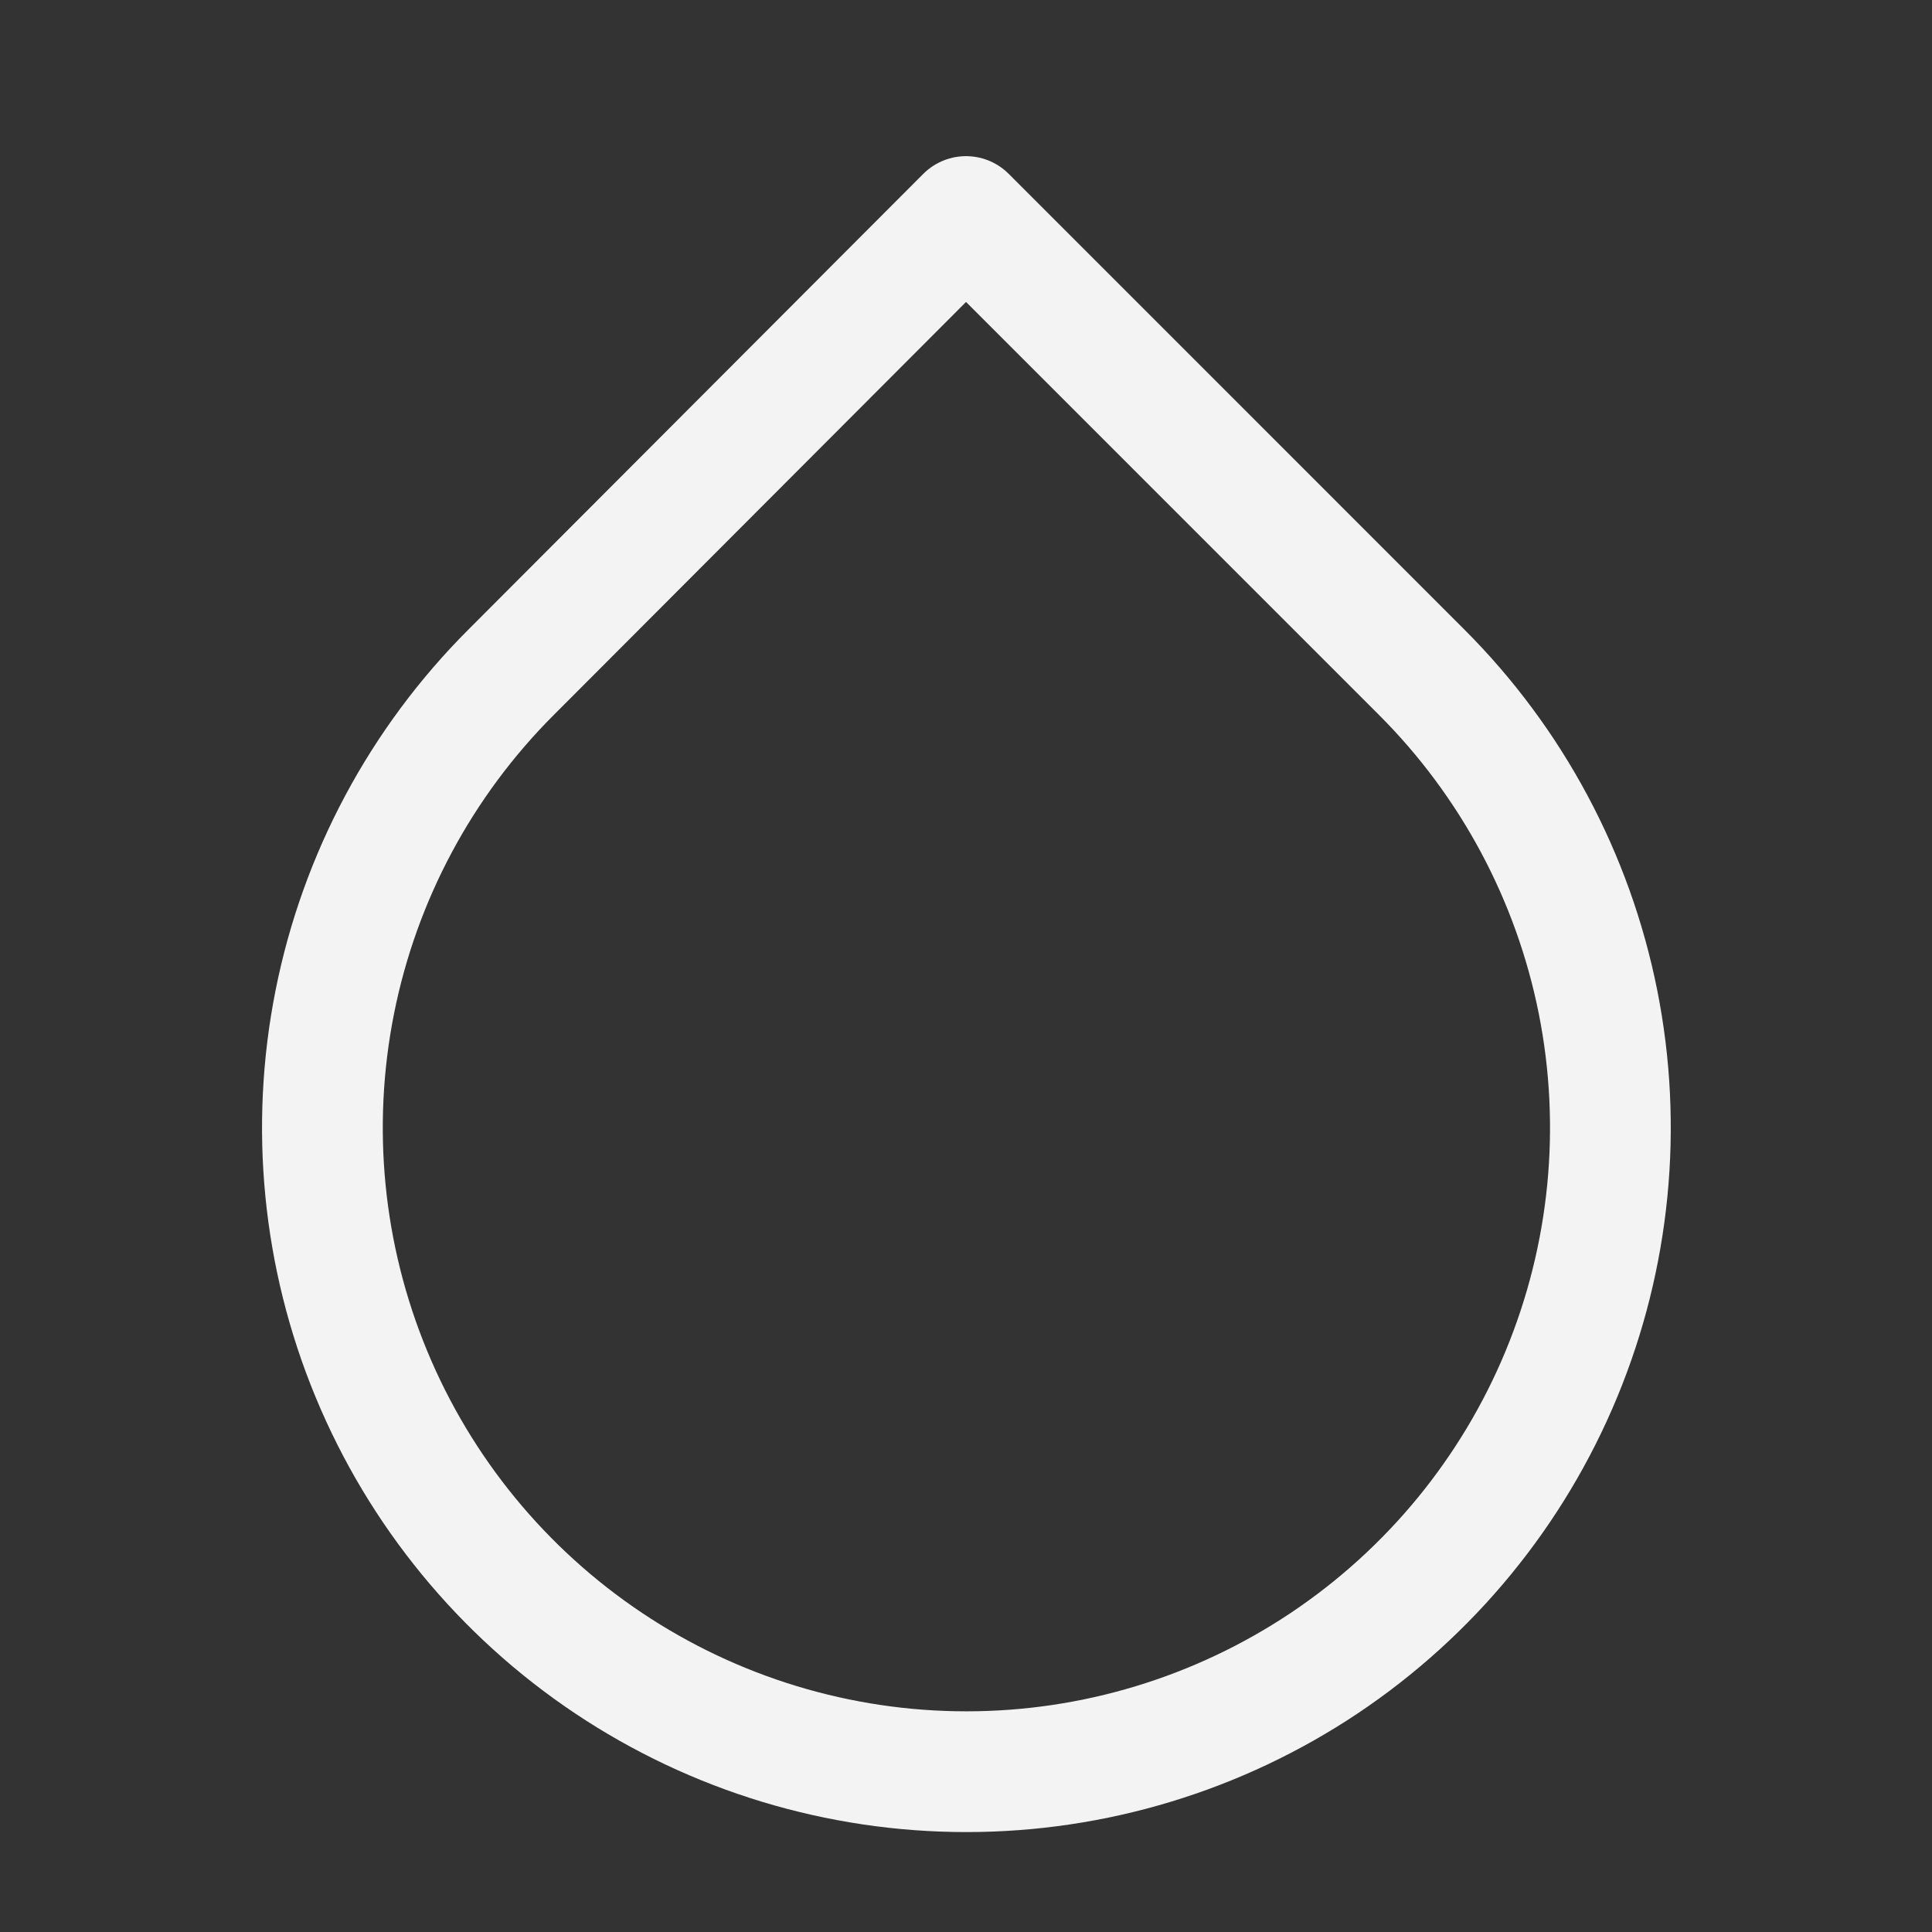 <svg width="64" height="64" viewBox="0 0 64 64" fill="none" xmlns="http://www.w3.org/2000/svg">
<rect x="0" y="0" width="64" height="64" fill="#333333" stroke="none"/>
<path d="M32 7.173L47.093 22.267C50.078 25.25 52.111 29.051 52.936 33.19C53.76 37.328 53.338 41.618 51.724 45.517C50.11 49.416 47.375 52.749 43.867 55.094C40.358 57.438 36.233 58.69 32.013 58.69C27.793 58.69 23.668 57.438 20.16 55.094C16.651 52.749 13.917 49.416 12.303 45.517C10.688 41.618 10.267 37.328 11.091 33.19C11.915 29.051 13.948 25.25 16.933 22.267L32 7.173Z" stroke="#F3F3F3" stroke-width="4" stroke-linecap="round" stroke-linejoin="round"/>
</svg>
